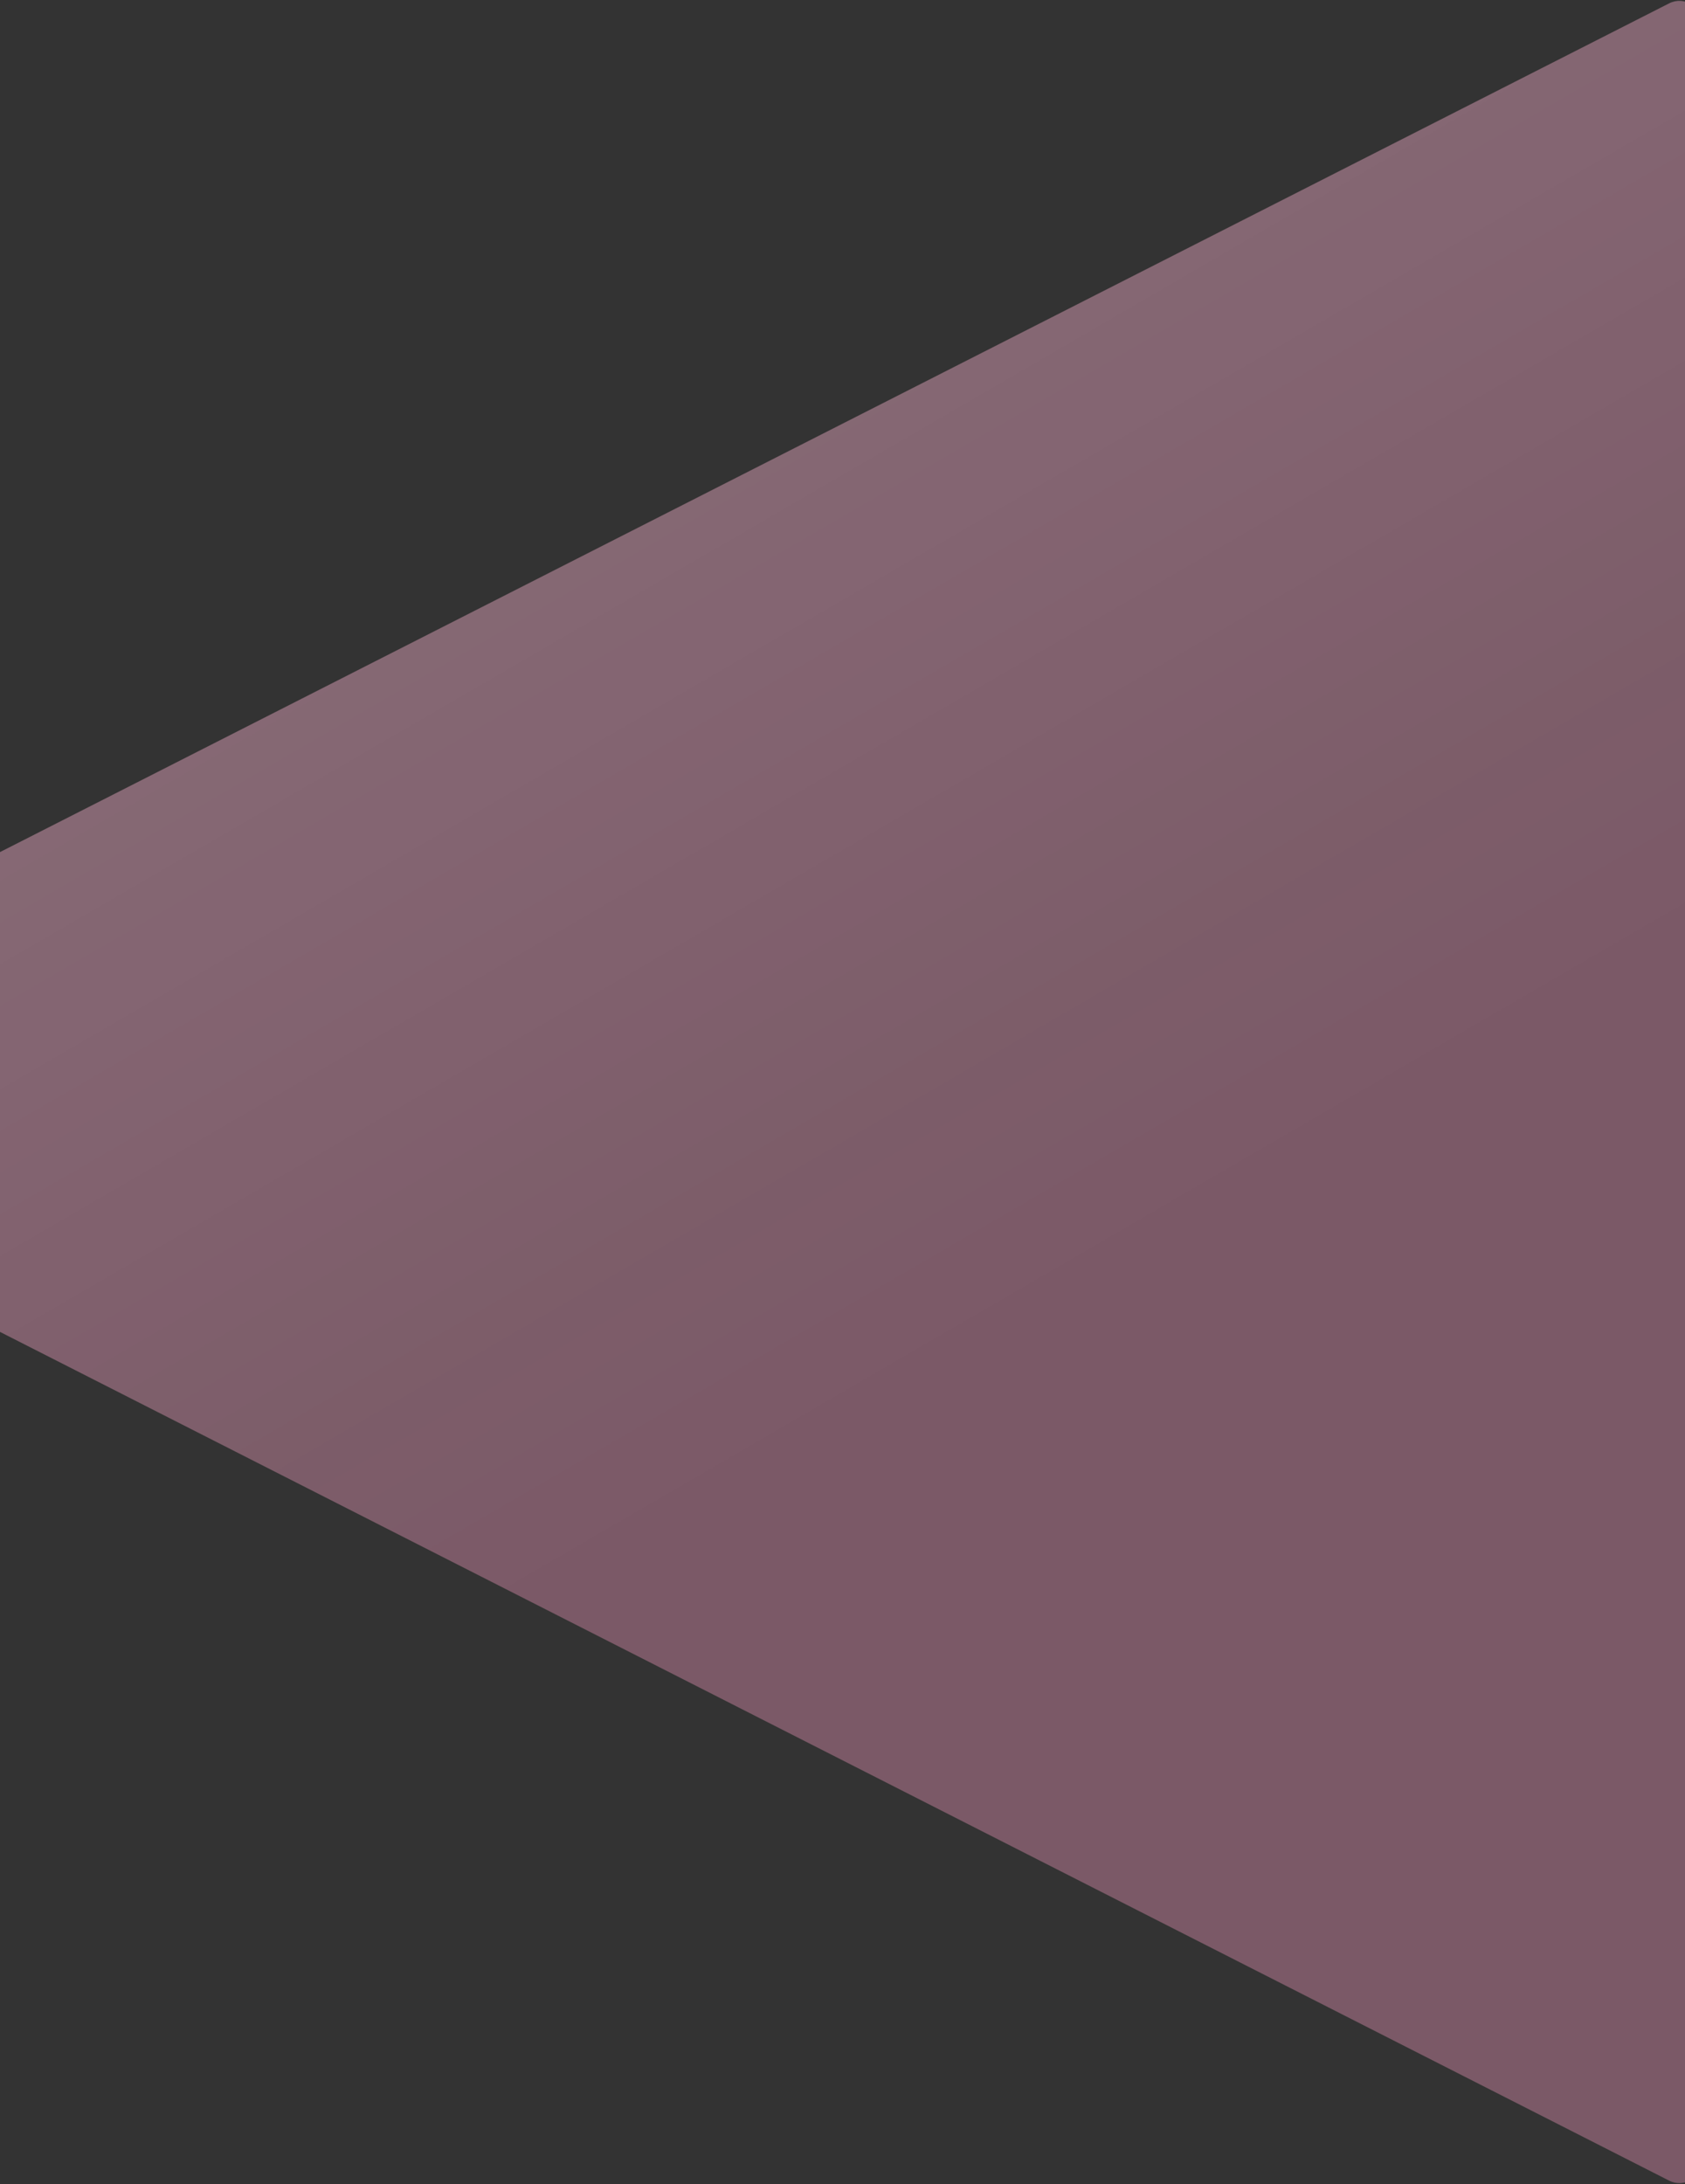 <svg width="375" height="486" viewBox="0 0 375 486" fill="none" xmlns="http://www.w3.org/2000/svg">
<rect x="0" y="0" width="375" height="486" fill="#333333" stroke="none"/>
<g opacity="0.9">
<path d="M-96.234 247.457C-99.879 245.604 -99.879 240.396 -96.234 238.543L371.484 0.743C374.81 -0.948 378.75 1.468 378.75 5.2L378.75 480.8C378.75 484.532 374.81 486.948 371.484 485.257L-96.234 247.457Z" fill="#A16E83" fill-opacity="0.72"/>
<path d="M-96.234 247.457C-99.879 245.604 -99.879 240.396 -96.234 238.543L371.484 0.743C374.81 -0.948 378.75 1.468 378.75 5.2L378.75 480.8C378.75 484.532 374.81 486.948 371.484 485.257L-96.234 247.457Z" fill="url(#paint0_linear)"/>
</g>
<defs>
<linearGradient id="paint0_linear" x1="25.668" y1="6.256" x2="200.318" y2="306.957" gradientUnits="userSpaceOnUse">
<stop stop-color="white" stop-opacity="0.17"/>
<stop offset="1" stop-color="white" stop-opacity="0"/>
</linearGradient>
</defs>
</svg>
